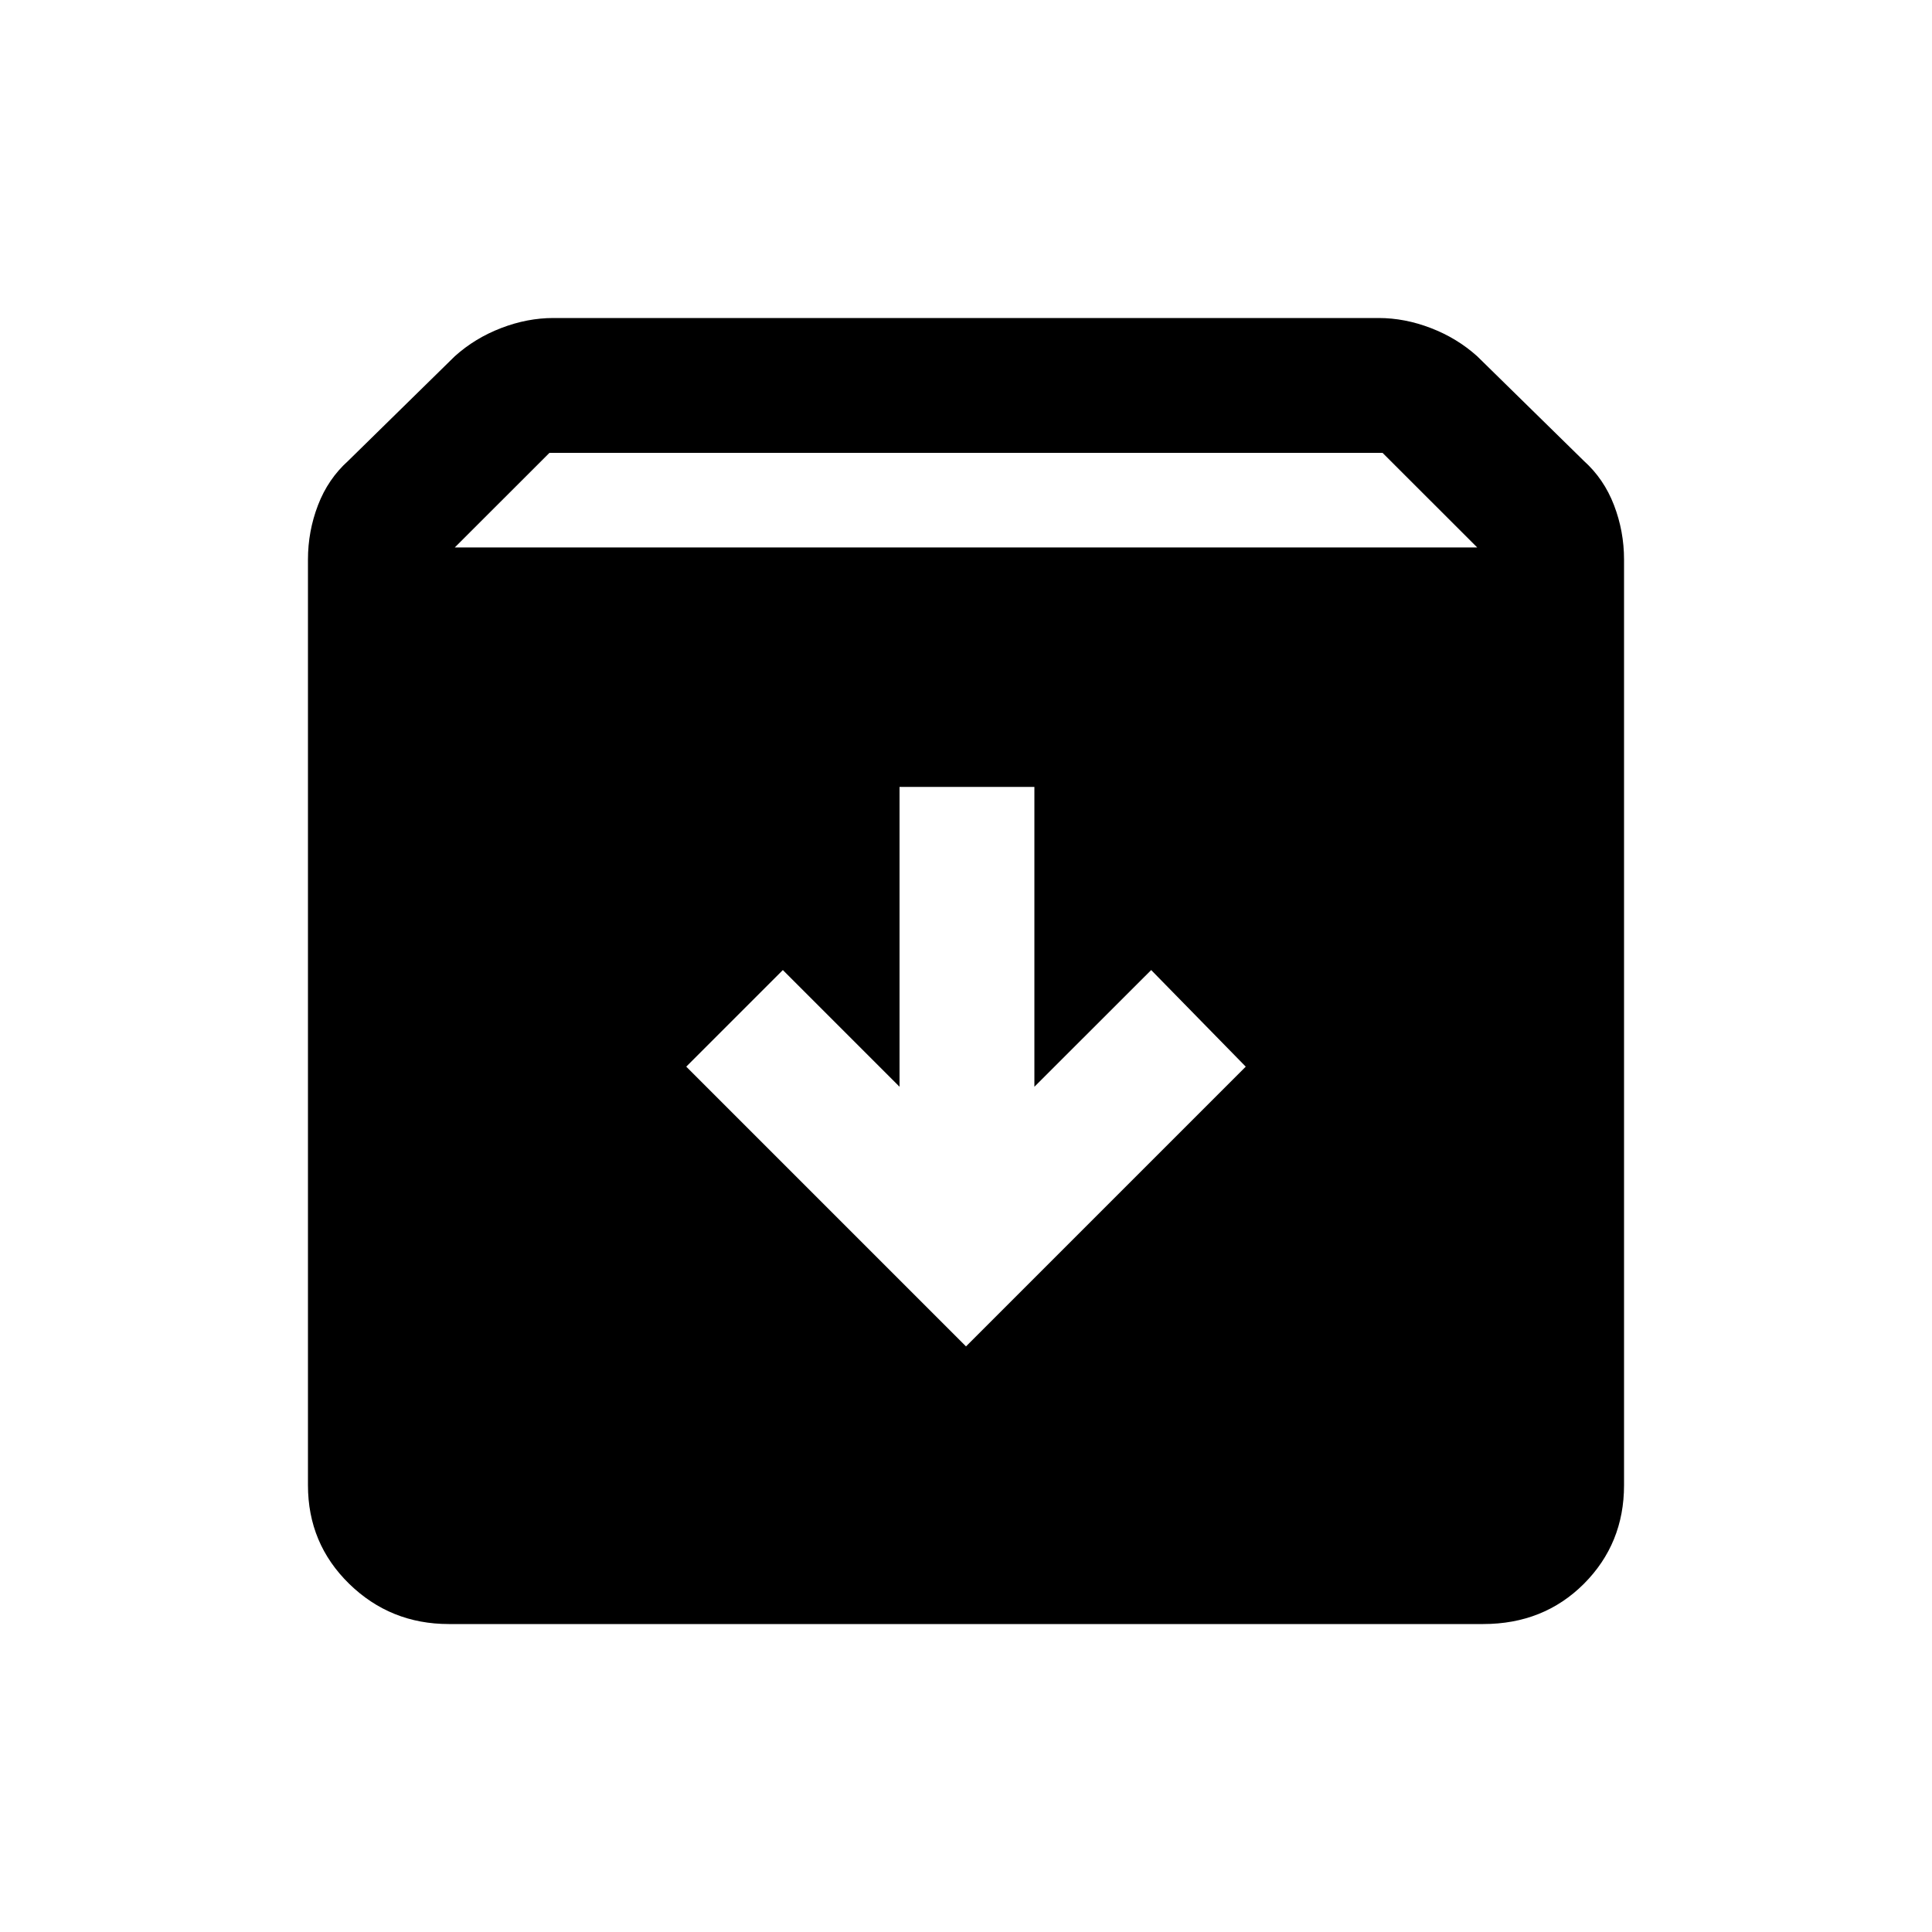 <svg xmlns="http://www.w3.org/2000/svg" height="20" width="20"><path d="M4.646 16.812q-.604 0-1.031-.416-.427-.417-.427-1.021V5.792q0-.292.104-.563.104-.271.312-.458l1.104-1.083q.209-.188.48-.292.27-.104.541-.104h8.542q.271 0 .541.104.271.104.48.292l1.104 1.083q.208.187.312.458.104.271.104.563v9.583q0 .604-.416 1.021-.417.416-1.042.416Zm.062-11.145h10.584l-.98-.979H5.688ZM10 13.938l2.896-2.896-.979-1-1.209 1.208V8.146H9.312v3.104l-1.208-1.208-1 1Z"/></svg>
